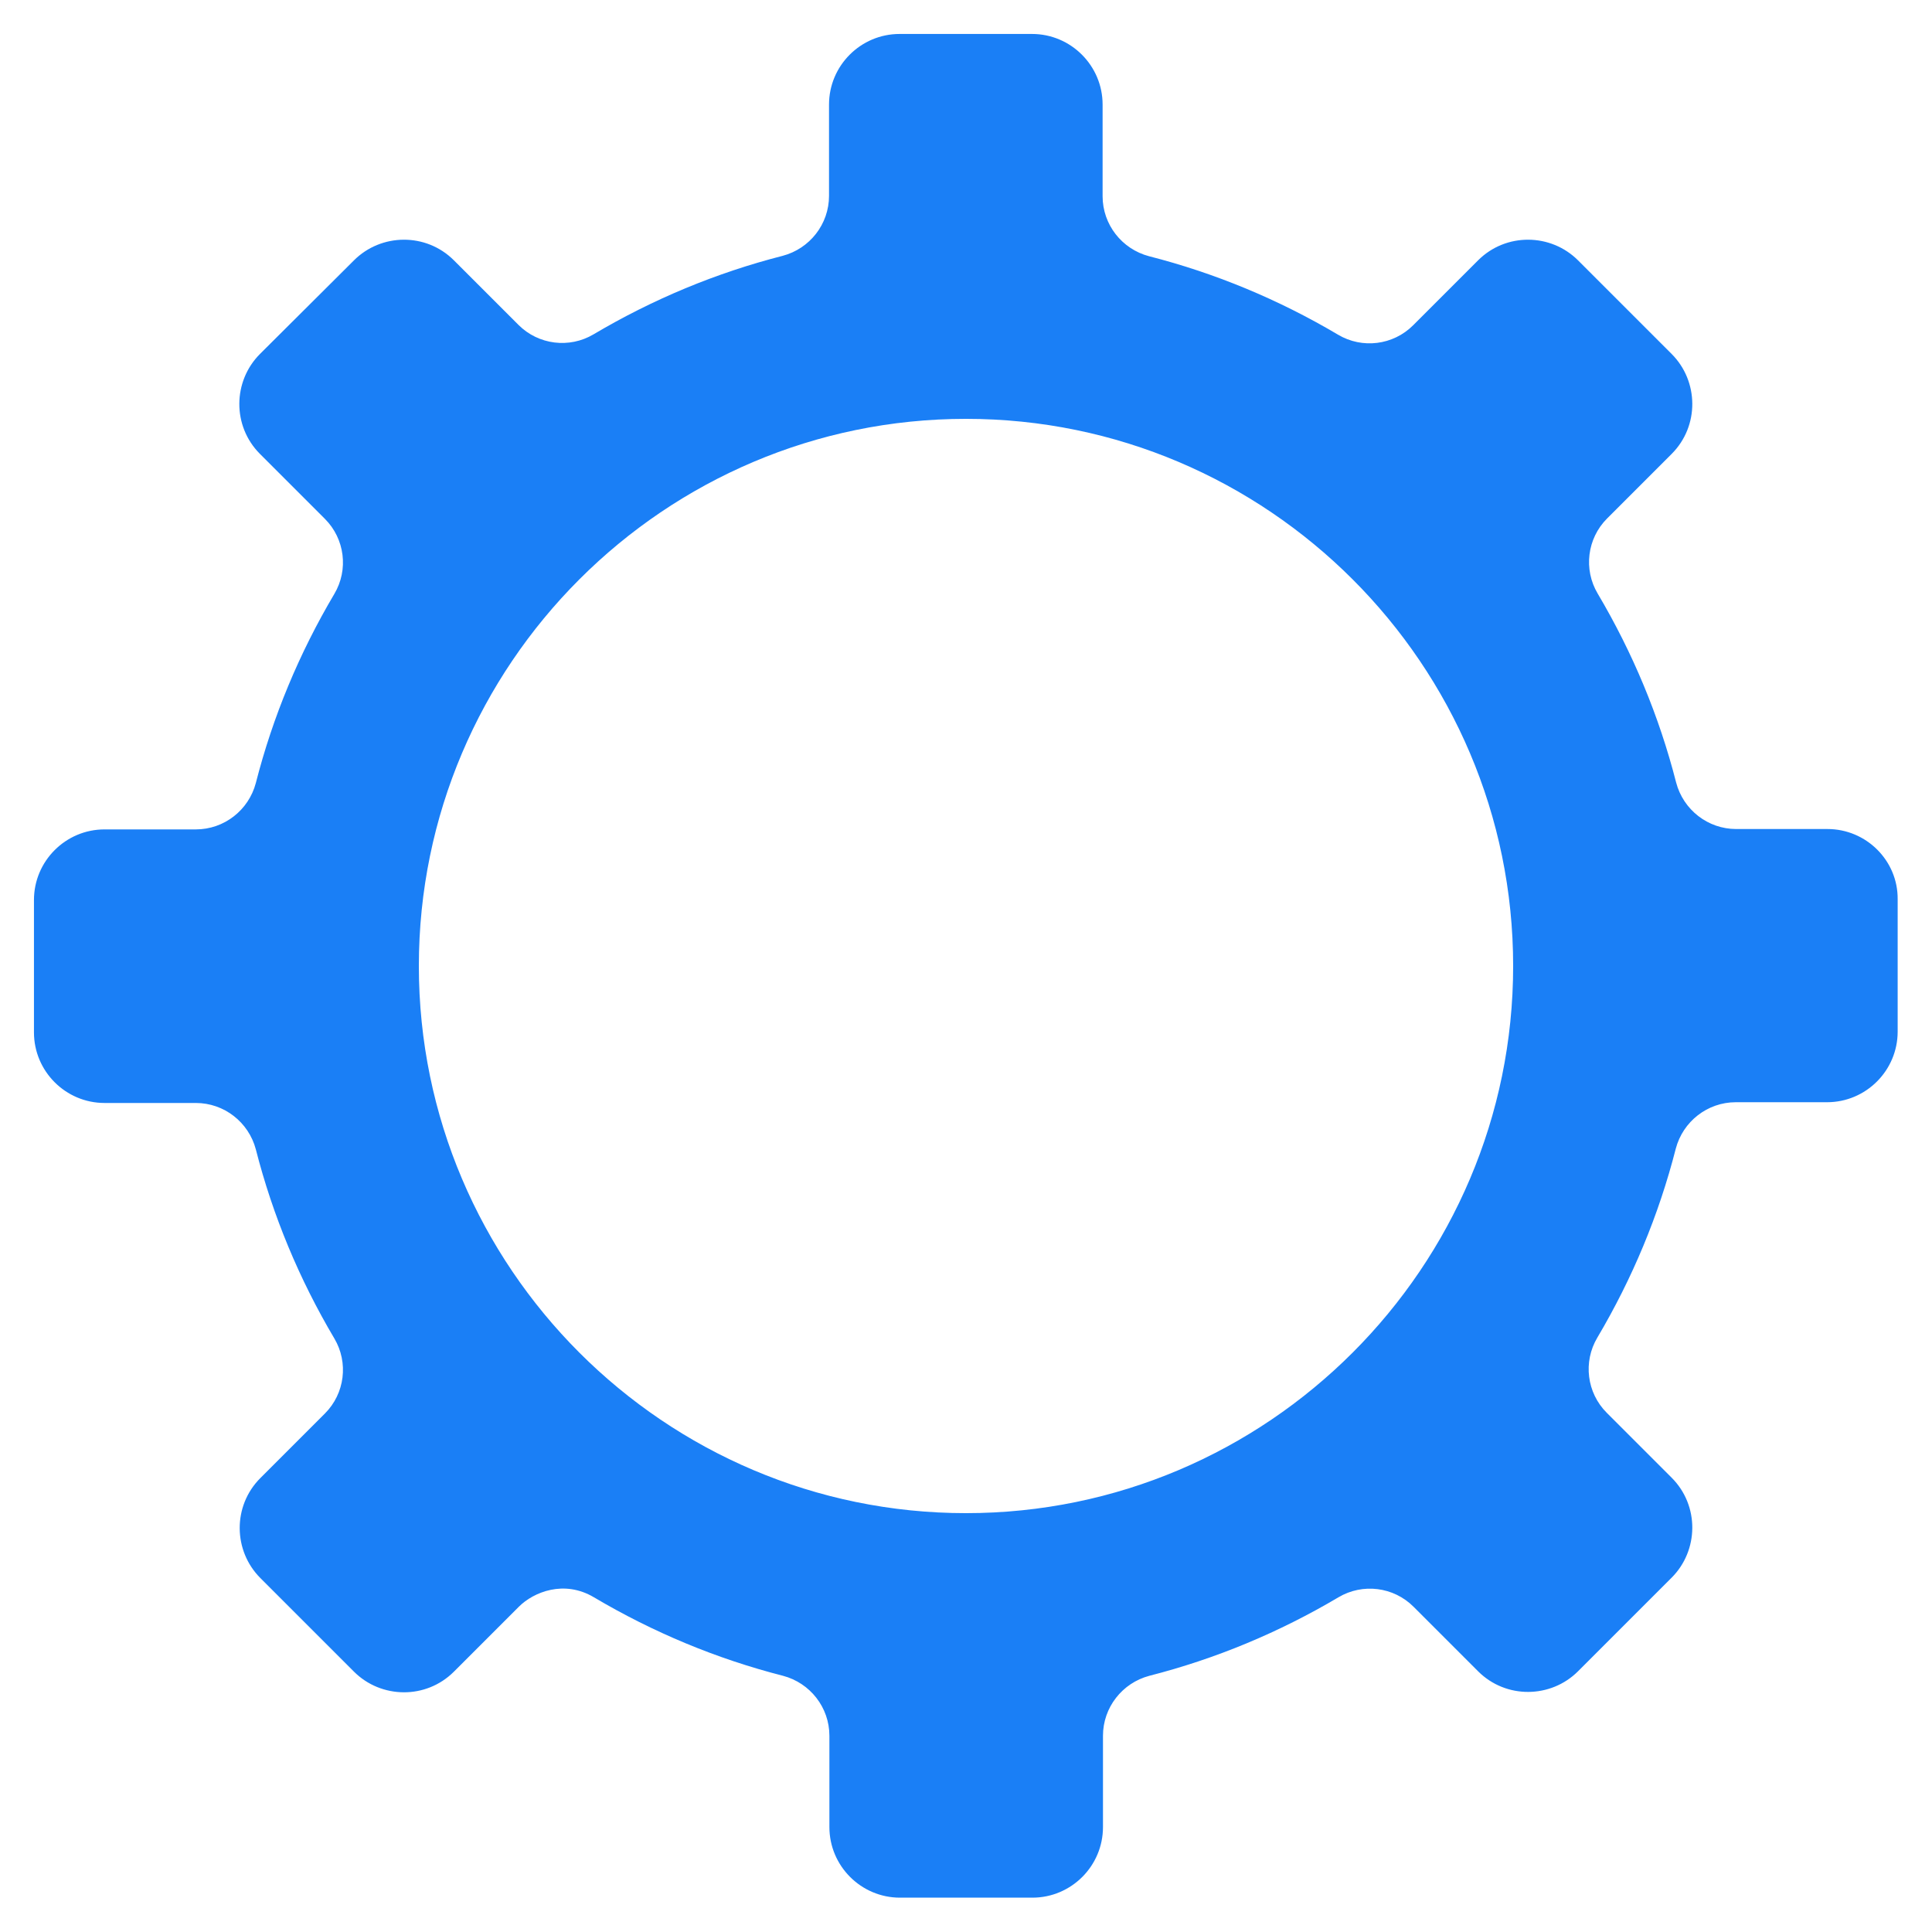 <?xml version="1.0" encoding="utf-8"?>
<!-- Generator: Adobe Illustrator 24.0.1, SVG Export Plug-In . SVG Version: 6.00 Build 0)  -->
<svg version="1.1" id="Layer_1" xmlns="http://www.w3.org/2000/svg" xmlns:xlink="http://www.w3.org/1999/xlink" x="0px" y="0px"
	 viewBox="0 0 512 512" style="enable-background:new 0 0 512 512;" xml:space="preserve">
<style type="text/css">
	.st0{fill:#1A7FF6;}
</style>
<path class="st0" d="M484.3,219.7L484.3,219.7l-24.2,0c-7.5,0-14-5.1-15.9-12.3c-4.5-17.6-11.5-34.4-20.8-50.1
	c-3.8-6.4-2.8-14.6,2.5-19.9l17.1-17.1c7.4-7.4,7.2-19.3,0-26.5L418.2,69c-7.2-7.2-19.1-7.4-26.5,0l-17.2,17.2
	c-5.3,5.3-13.5,6.3-19.9,2.5c-15.7-9.3-32.5-16.3-50.1-20.8c-7.2-1.9-12.3-8.4-12.3-15.9V27.7c0-10.3-8.4-18.7-18.7-18.7h-35.1
	c-10.3,0-18.7,8.4-18.7,18.7v24.2c0,7.5-5.1,14-12.3,15.9c-17.6,4.5-34.4,11.5-50.1,20.8c-6.4,3.8-14.6,2.8-19.9-2.5L120.3,69
	c-7.4-7.4-19.3-7.2-26.5,0L68.9,93.8c-7.2,7.2-7.4,19.1,0,26.5l17.2,17.2c5.3,5.3,6.3,13.5,2.5,19.9c-9.3,15.7-16.3,32.5-20.8,50.1
	c-1.9,7.2-8.4,12.3-15.9,12.3H27.7c-10.3,0-18.7,8.4-18.7,18.7v35.1c0,10.3,8.4,18.7,18.7,18.7h24.2c7.5,0,14,5.1,15.9,12.3
	c4.5,17.6,11.5,34.4,20.8,50.1c3.8,6.4,2.8,14.6-2.5,19.9L69,391.7c-7.4,7.4-7.2,19.3,0,26.5L93.8,443c7.2,7.2,19.1,7.4,26.5,0
	l17.2-17.2c3.9-3.9,12-7.2,19.9-2.5c15.7,9.3,32.5,16.3,50.1,20.8c7.2,1.9,12.3,8.4,12.3,15.9v24.2c0,10.3,8.4,18.7,18.7,18.7h35.1
	c10.3,0,18.7-8.4,18.7-18.7V460c0-7.5,5.1-14,12.3-15.9c17.6-4.5,34.4-11.5,50.1-20.8c6.4-3.8,14.6-2.8,19.9,2.5l17.1,17.1
	c7.4,7.4,19.3,7.2,26.5,0l24.8-24.8c7.2-7.2,7.4-19.1,0-26.5l-17.2-17.2c-5.3-5.3-6.3-13.5-2.5-19.9c9.3-15.7,16.3-32.5,20.8-50.1
	c1.9-7.2,8.4-12.3,15.9-12.3h24.2c10.3,0,18.7-8.4,18.7-18.7v-35.1C503,228.1,494.6,219.7,484.3,219.7z M256,401
	c-79.9,0-145-65.1-145-145s65.1-145,145-145s145,65.1,145,145S335.9,401,256,401z"/>
</svg>
